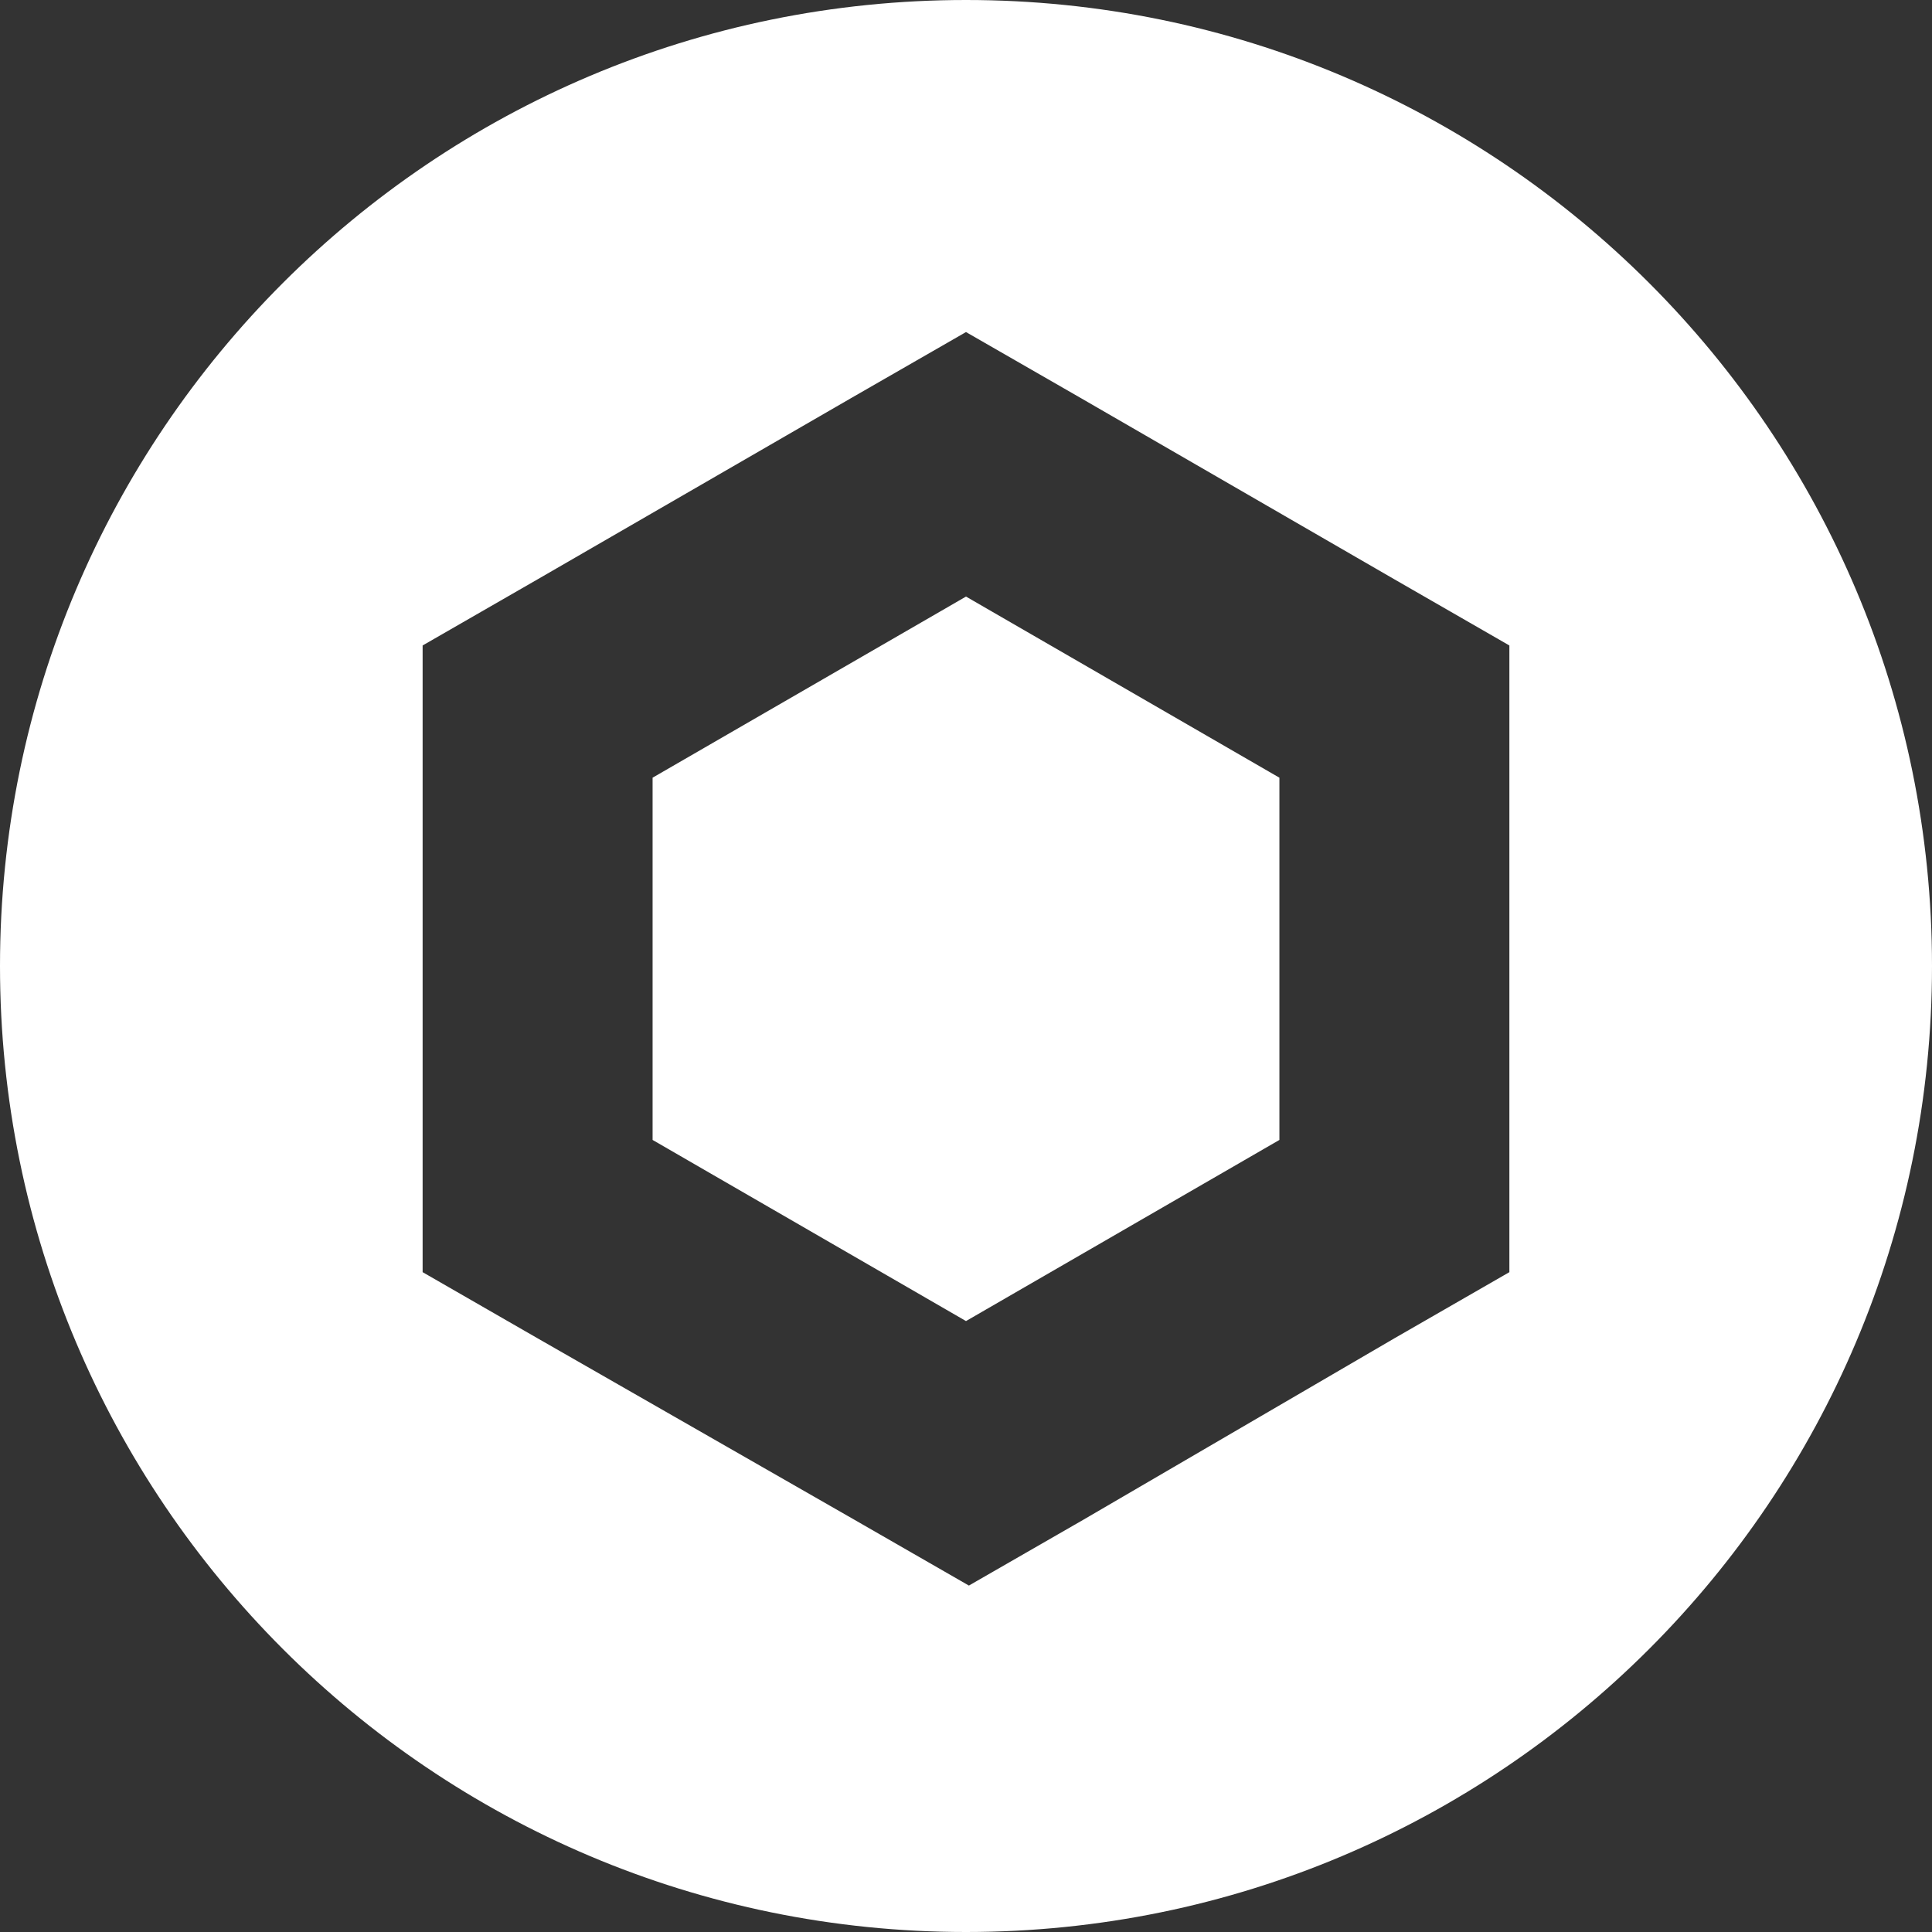 <svg width="32" height="32" viewBox="0 0 32 32" fill="none" xmlns="http://www.w3.org/2000/svg">
<rect x="0" y="0" width="32" height="32" fill="#333333" stroke="none"/>
<path fill-rule="evenodd" clip-rule="evenodd" d="M32 16C32 24.837 24.837 32 16 32C7.163 32 0 24.837 0 16C0 7.163 7.163 0 16 0C24.837 0 32 7.163 32 16ZM14.095 6.595L16 5.5L17.905 6.595L23.095 9.595L25 10.691V21.071L23.095 22.167L17.952 25.167L16.048 26.262L14.143 25.167L8.905 22.167L7 21.071V10.691L8.905 9.595L14.095 6.595ZM10.809 12.881V18.881L16 21.881L21.191 18.881V12.881L16 9.881L10.809 12.881Z" fill="white"/>
</svg>
